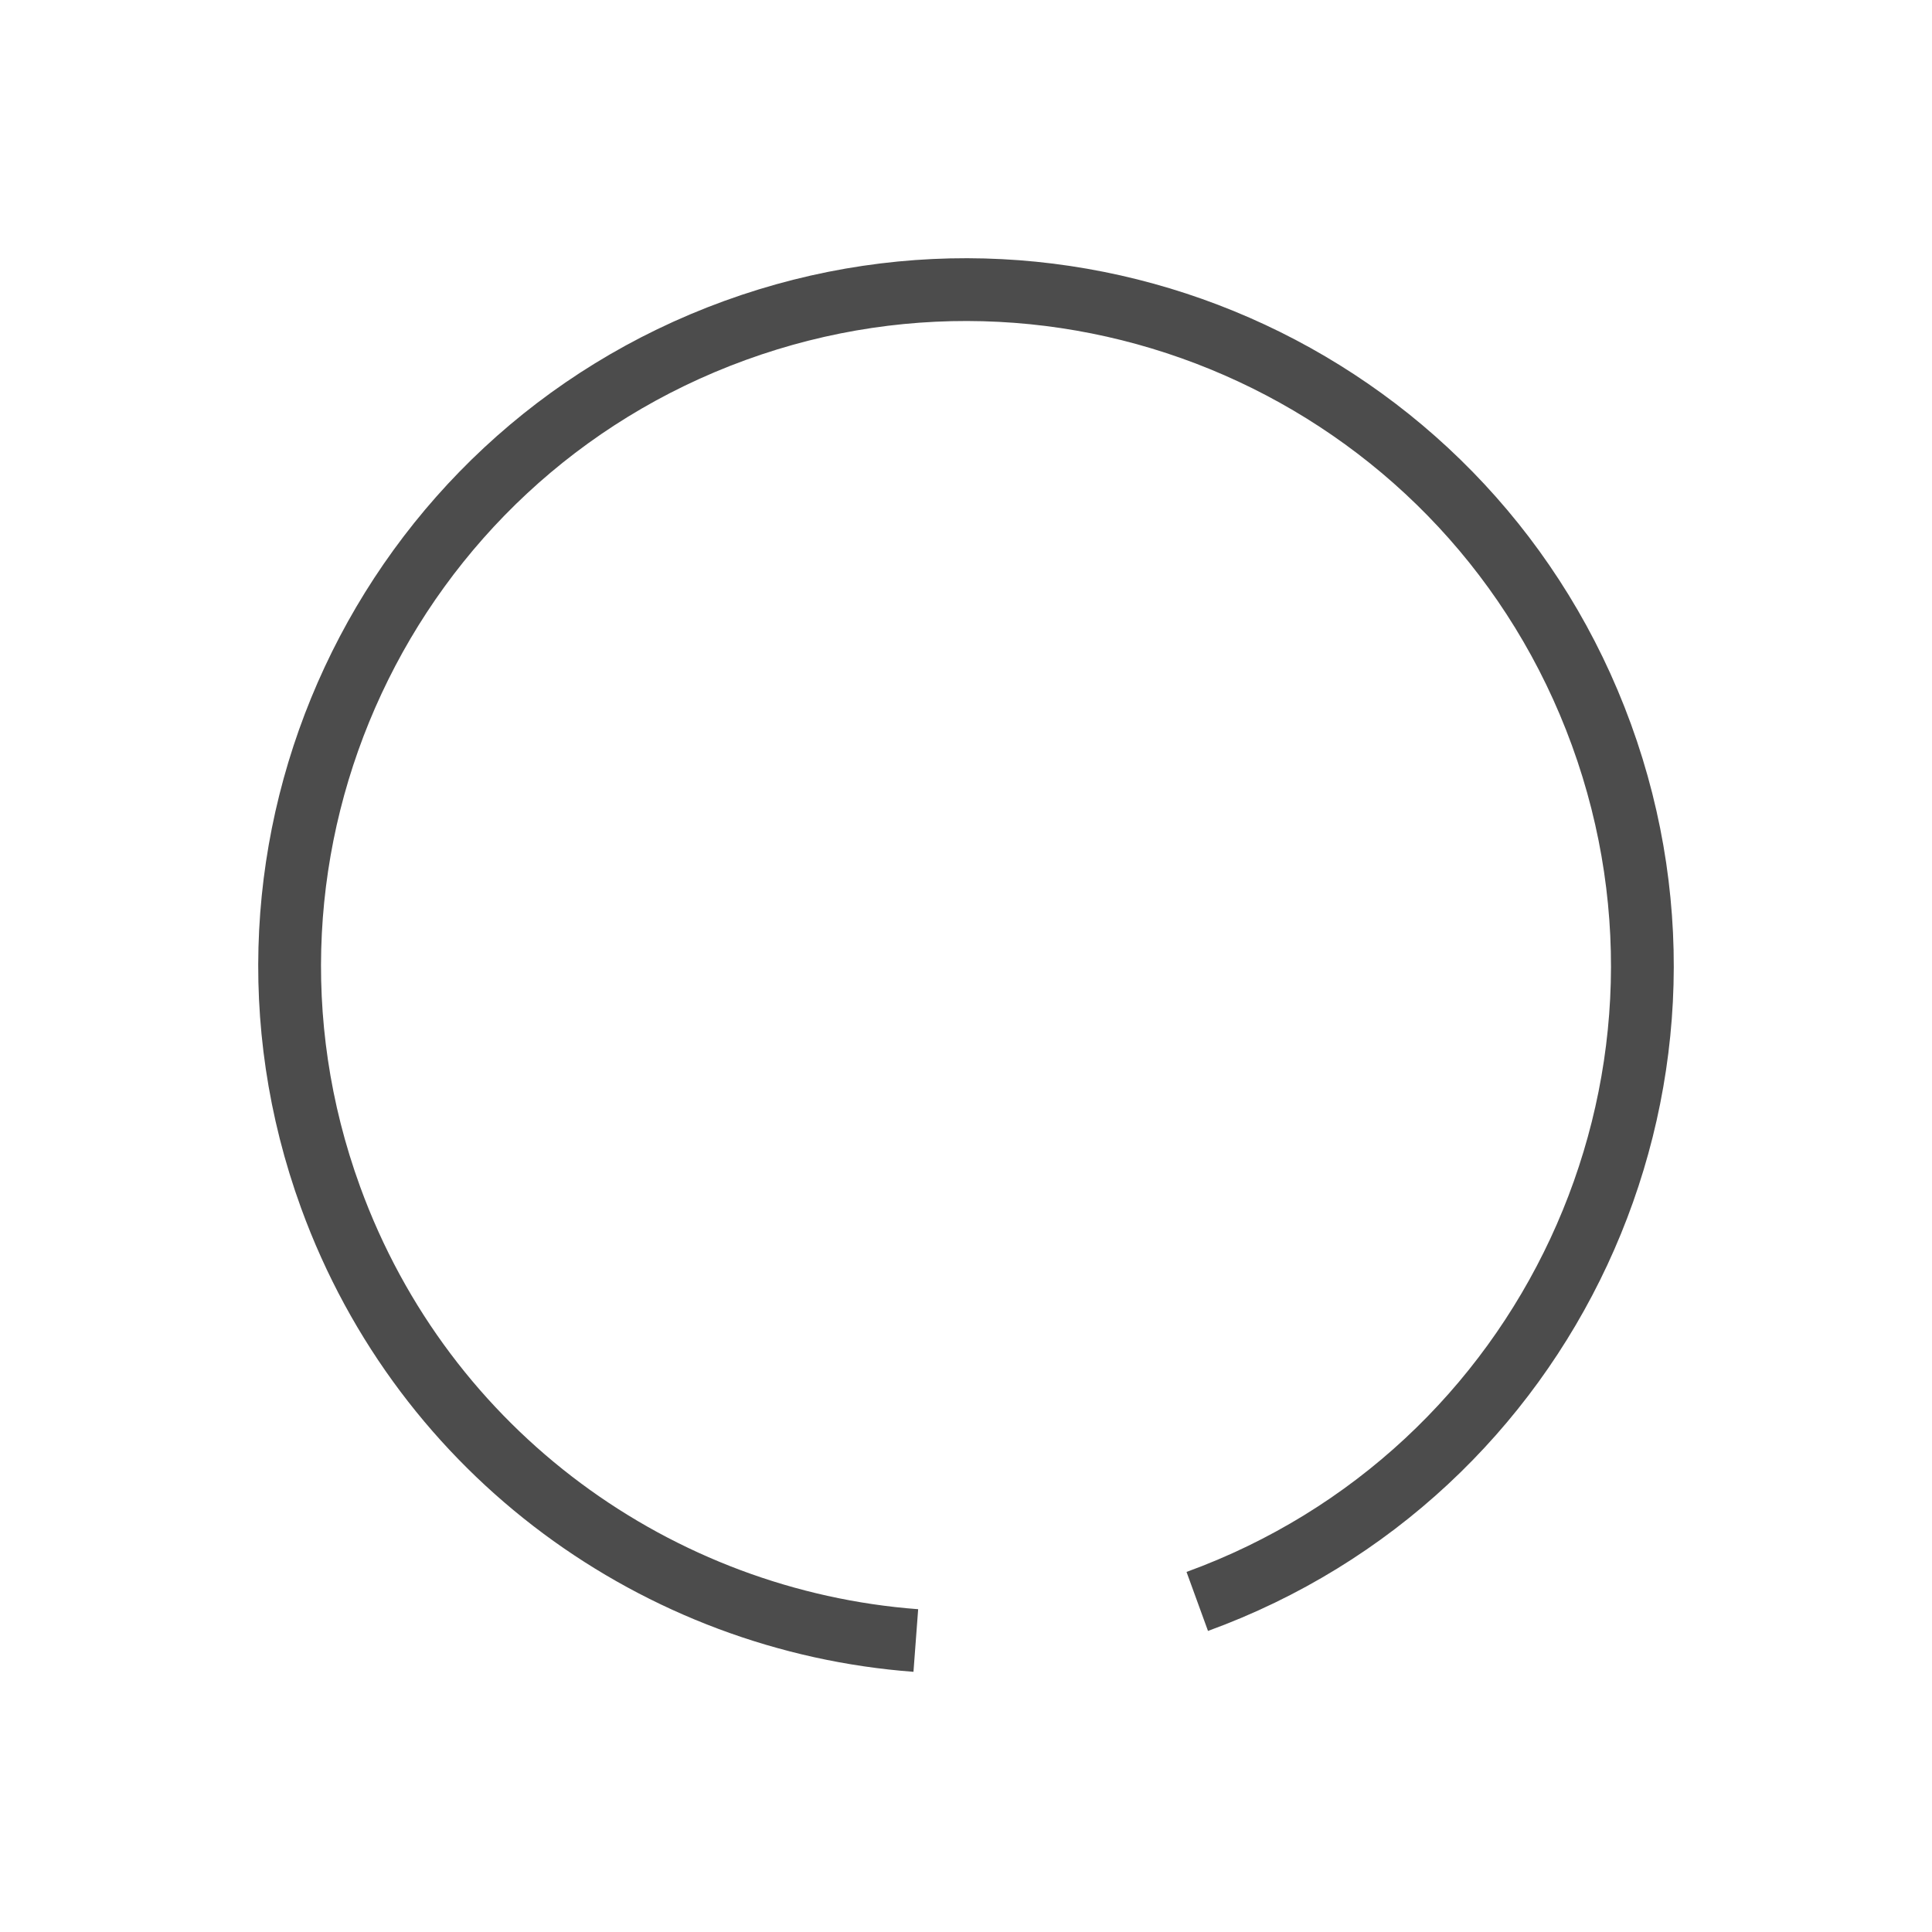 <svg xmlns="http://www.w3.org/2000/svg" width="40" height="40"><g fill="none" fill-rule="evenodd"><path d="M0 0h40v40H0z"/><path stroke="#4c4c4c" stroke-width="1.3" d="M24.788 33.156c7.266-2.645 11.012-10.679 8.368-17.944C30.51 7.946 22.477 4.2 15.212 6.844 7.946 9.49 4.2 17.523 6.844 24.788c1.943 5.34 6.797 8.778 12.117 9.177"/></g></svg>